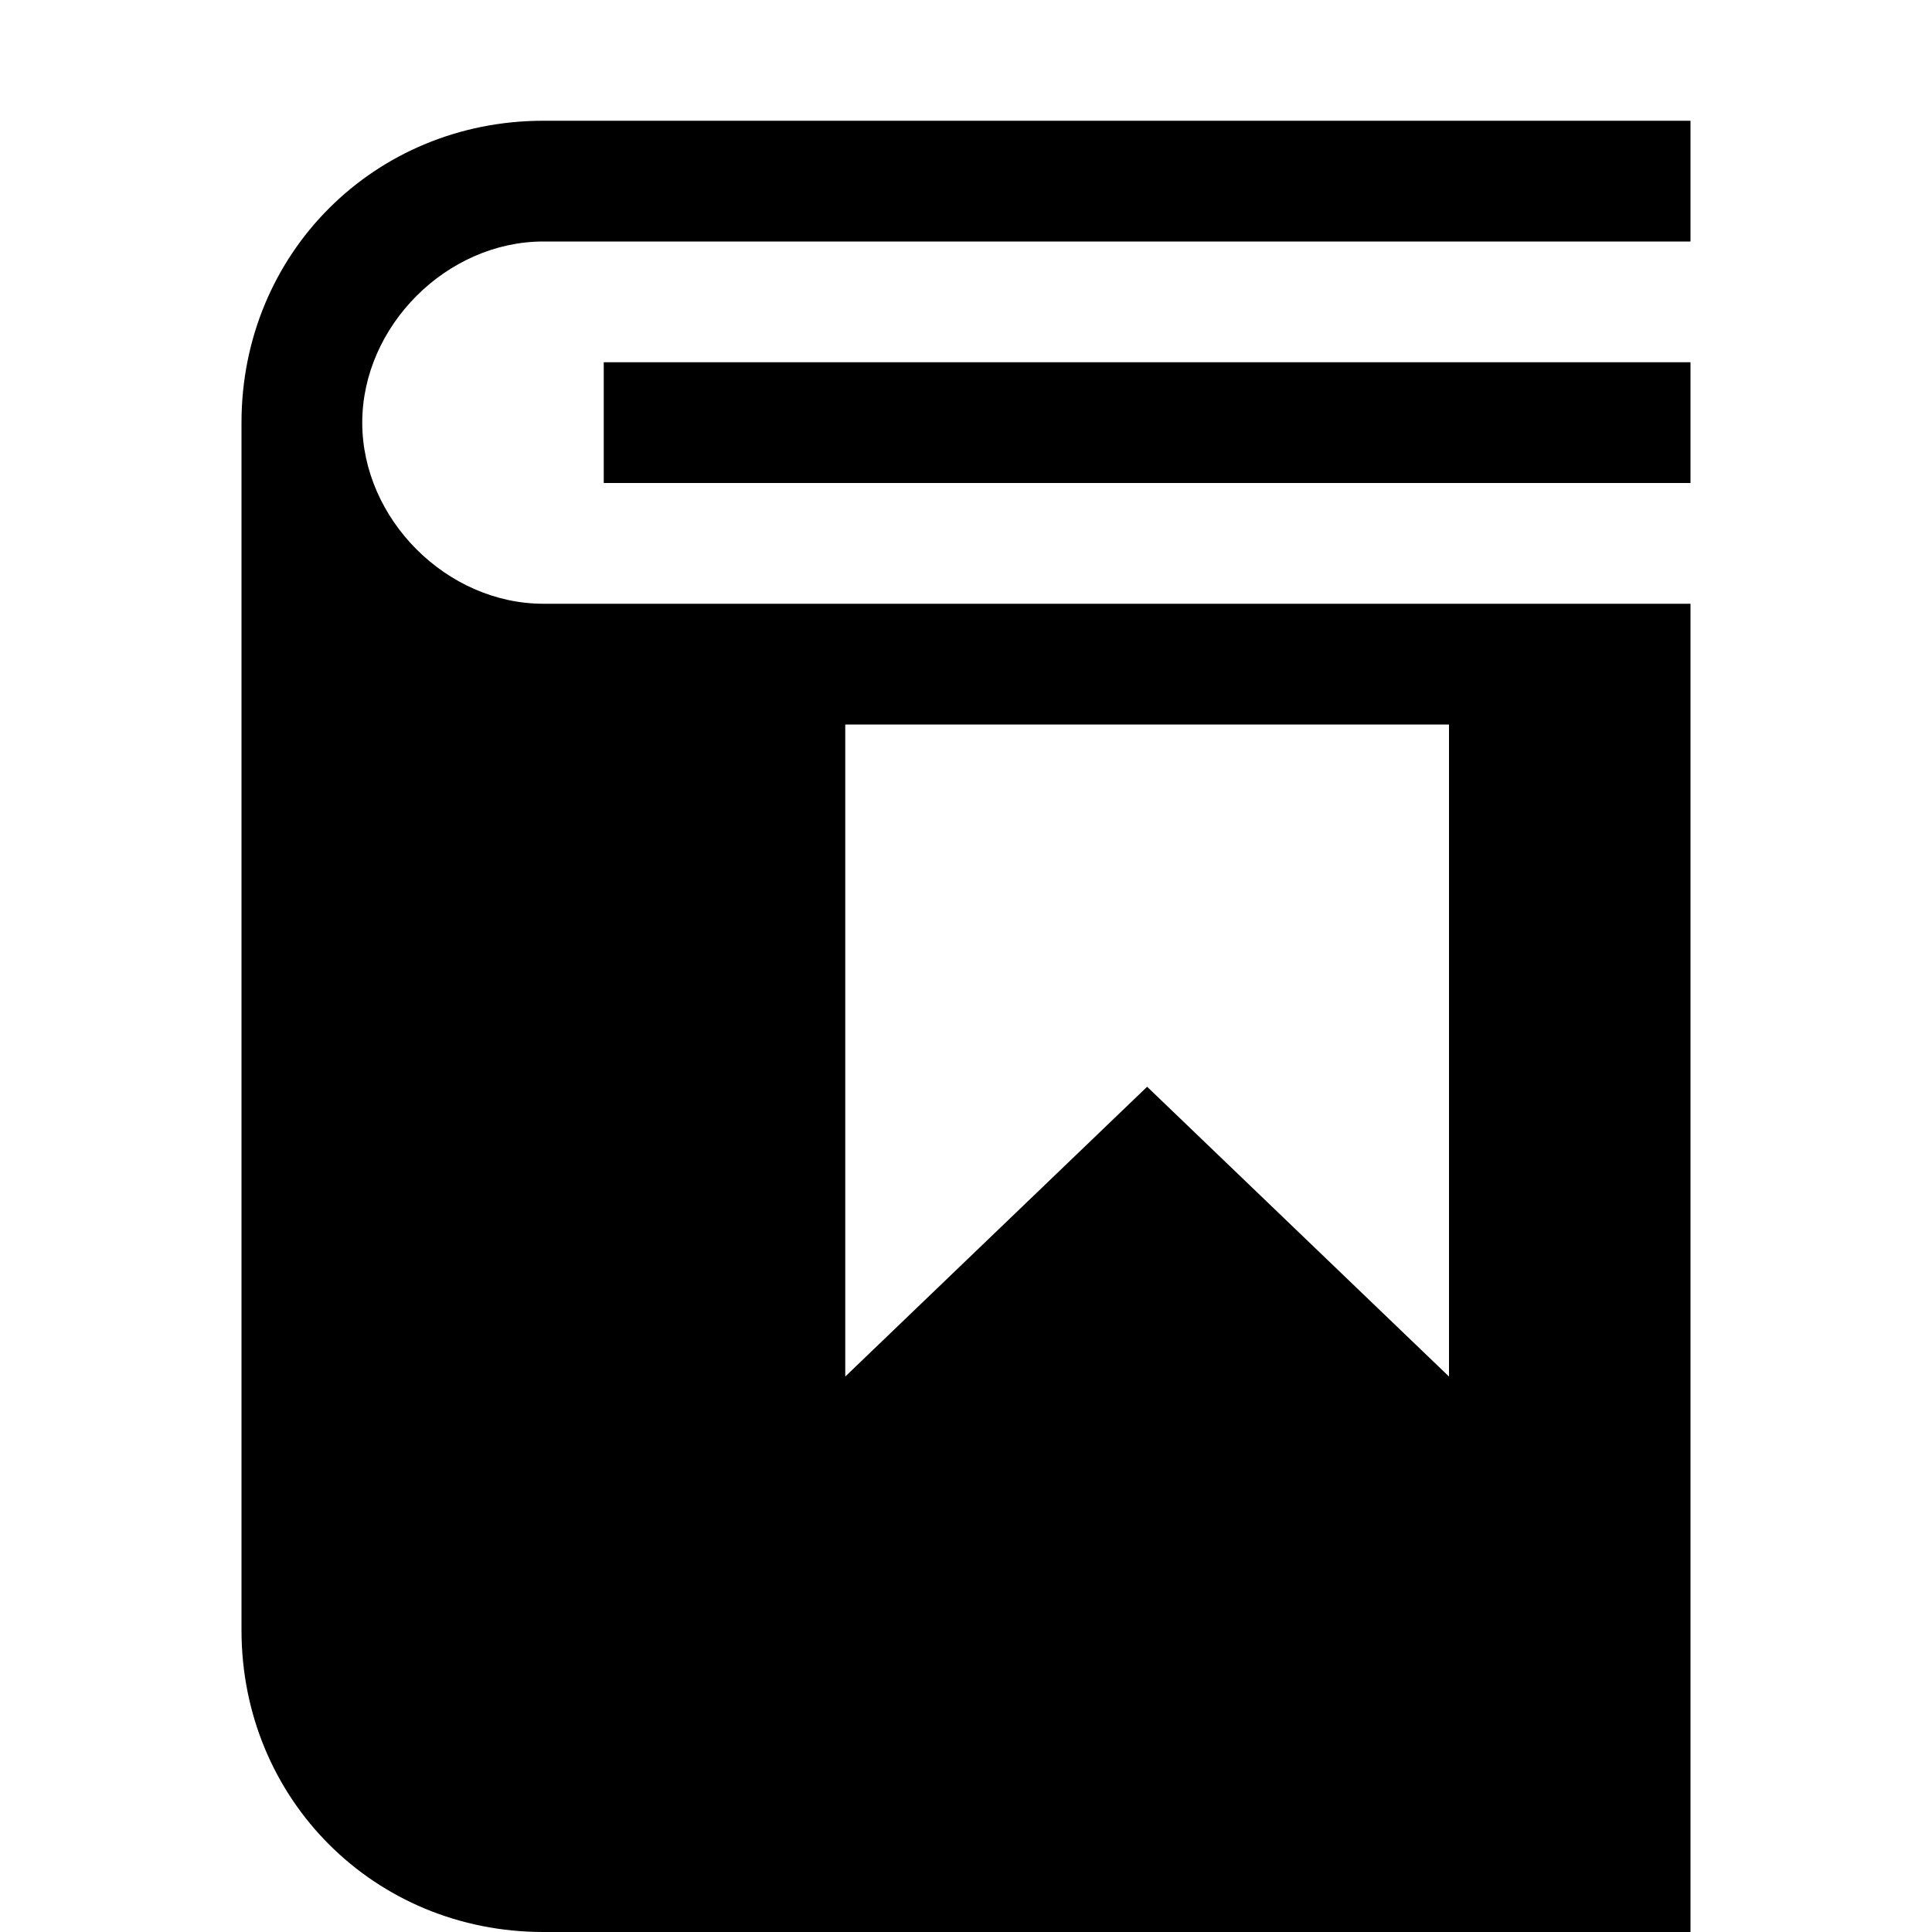 <svg width="64" height="64" viewBox="0 0 1024 1024" xmlns="http://www.w3.org/2000/svg"><path d="M320 192h576v64H320v-64zM288 64c-89.6 0-160 70.4-160 160v640c0 89.6 70.4 160 160 160h608V320H288c-51.2 0-96-44.8-96-96s44.8-96 96-96h608V64H288zm160 320h320v345.6L608 576 448 729.6V384z"/></svg>